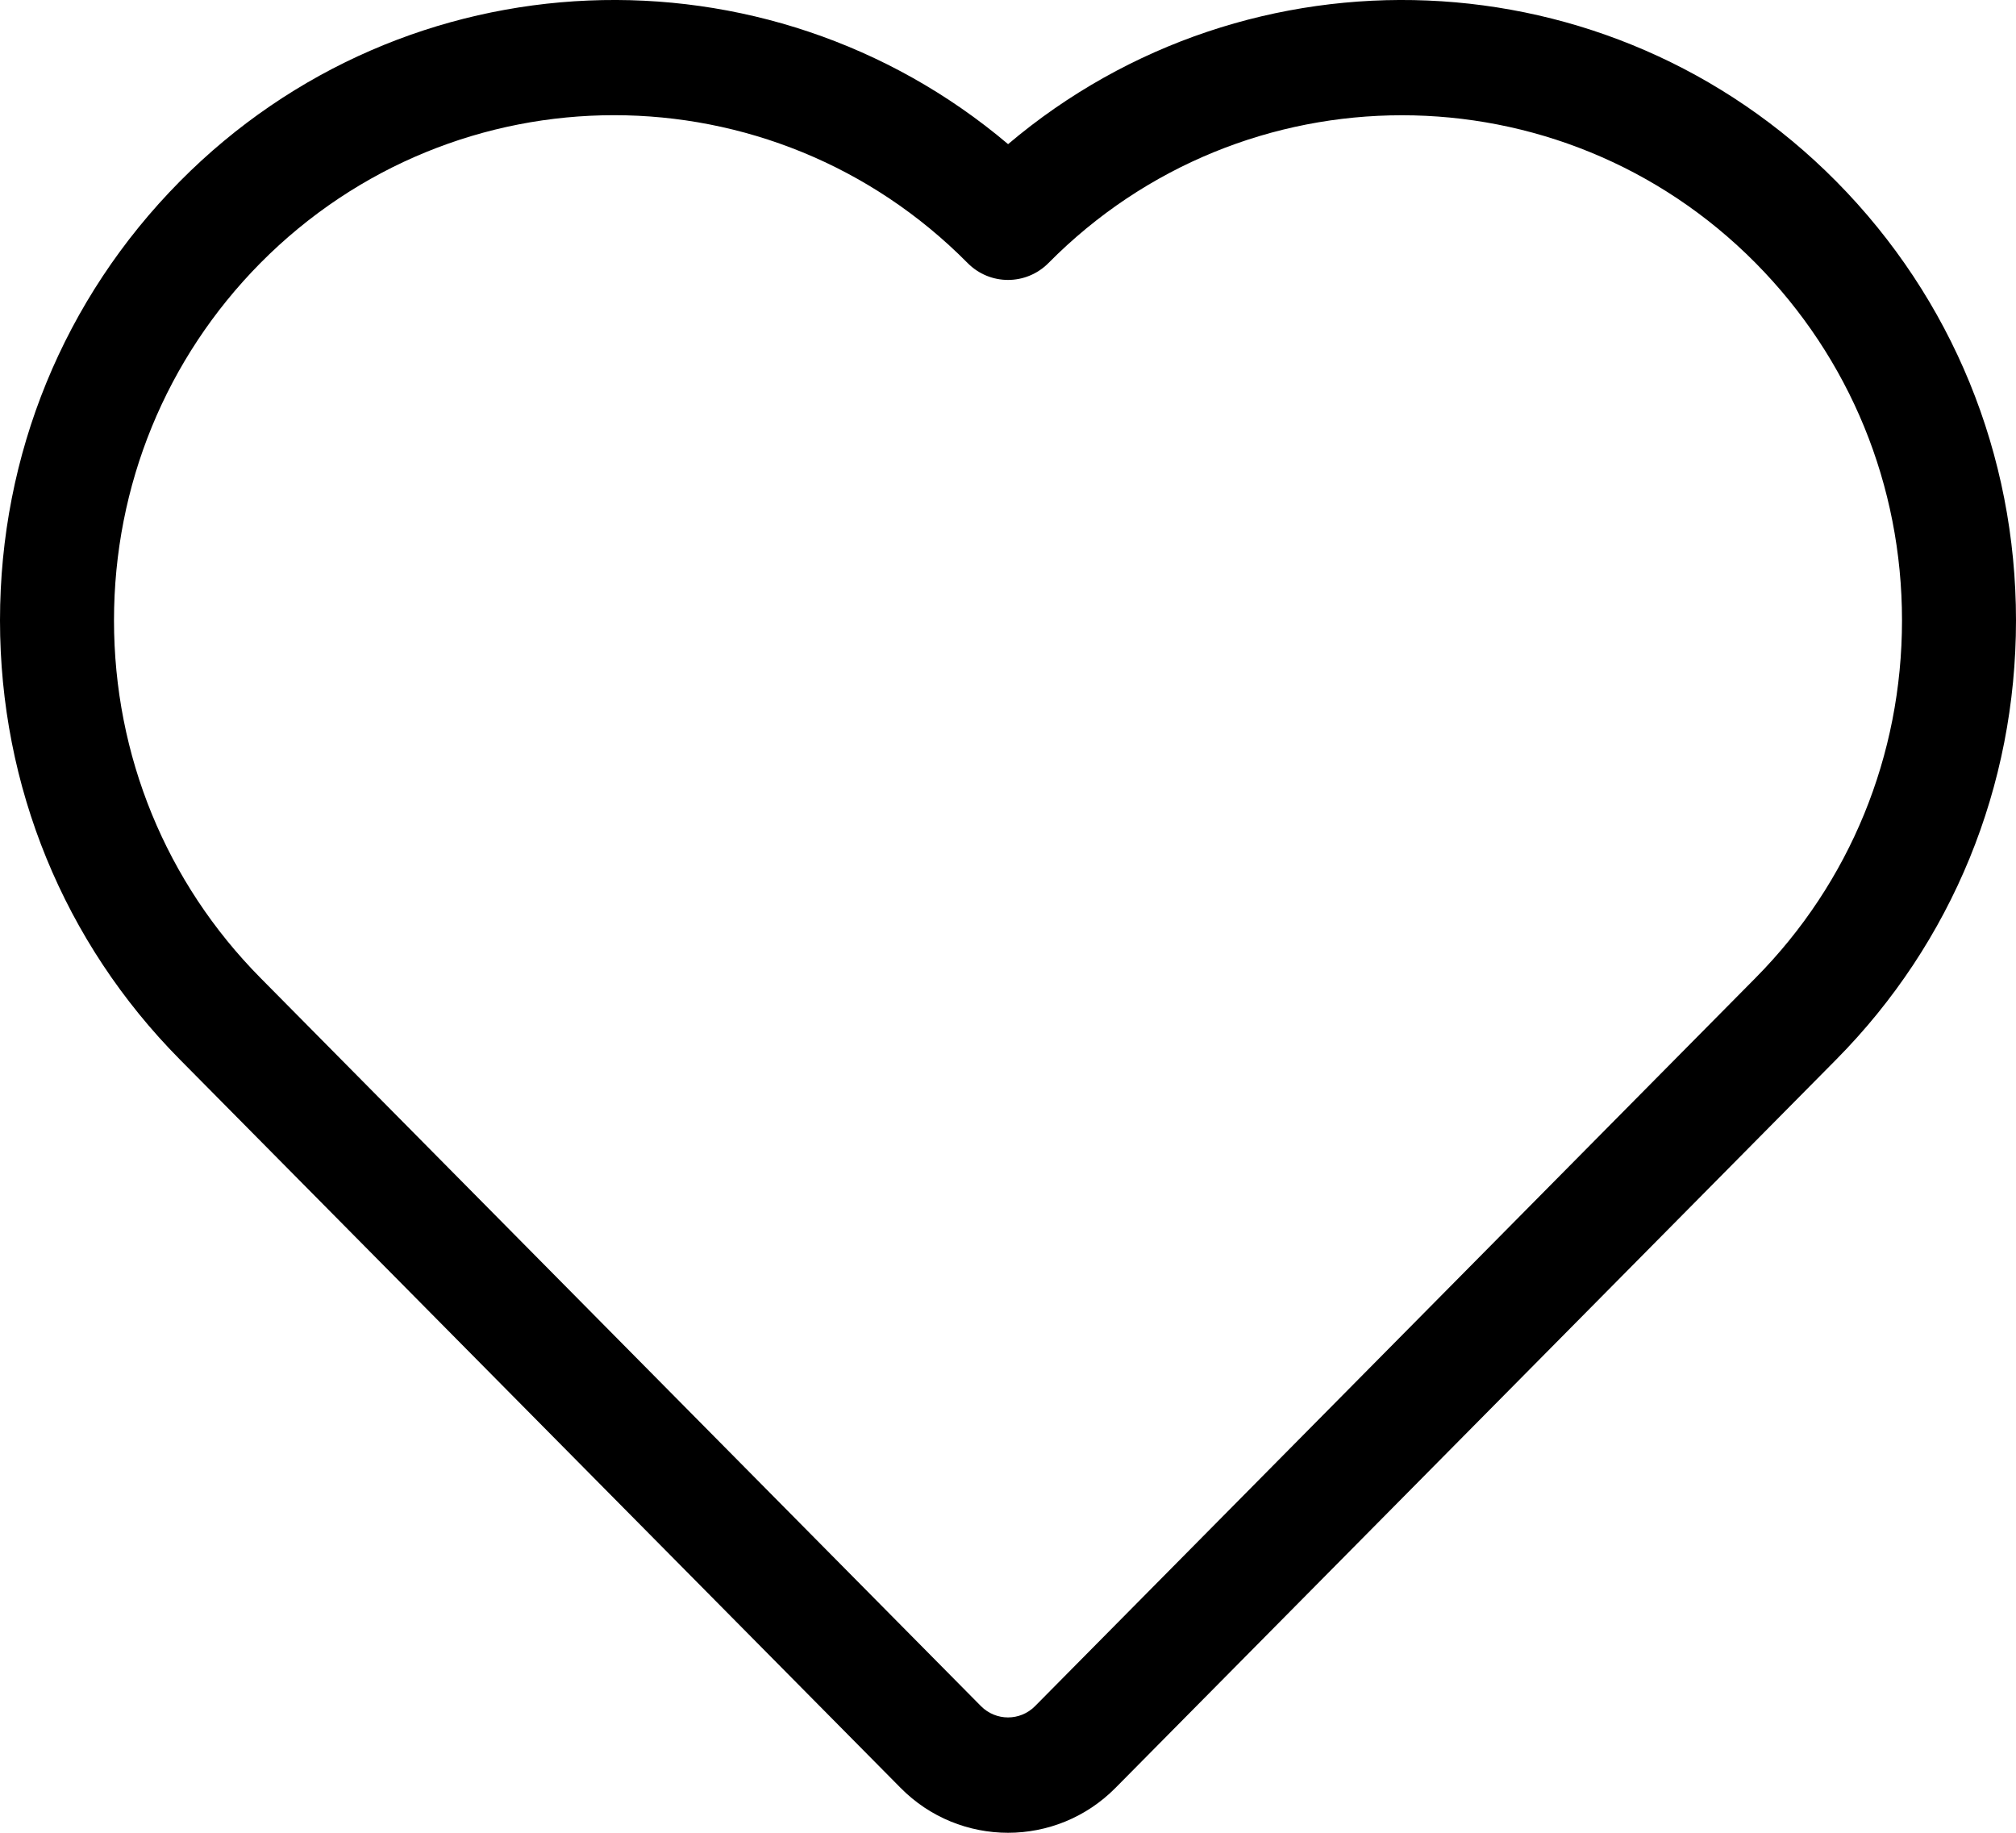 <svg width="22" height="20" viewBox="0 0 22 20" fill="none" xmlns="http://www.w3.org/2000/svg">
<path fill-rule="evenodd" clip-rule="evenodd" 
d="M19.159 10.67L11.294 18.619C11.132 18.782 10.869 18.782 10.706 18.619L2.841 10.67C1.812 9.629 1.244 8.244 1.244 6.77C1.244 5.297 1.812 3.912 2.841 2.871C3.906 1.796 5.303 1.257 6.701 1.257C8.099 1.257 9.496 1.796 10.56 2.871C10.803 3.116 11.197 3.116 11.441 2.871C13.568 0.72 17.03 0.72 19.159 2.871C20.188 3.911 20.756 5.296 20.756 6.77C20.756 8.244 20.188 9.63 19.159 10.67ZM20.039 1.98C17.569 -0.516 13.631 -0.653 11.001 1.573C8.37 -0.653 4.433 -0.516 1.962 1.98C0.696 3.26 0 4.96 0 6.77C0 8.58 0.696 10.281 1.962 11.561L9.827 19.509C10.149 19.836 10.575 20 11.001 20C11.426 20 11.851 19.836 12.174 19.509L20.039 11.561C21.304 10.282 22 8.581 22 6.77C22 4.96 21.304 3.259 20.039 1.98Z" fill="#000000"/>
</svg>
